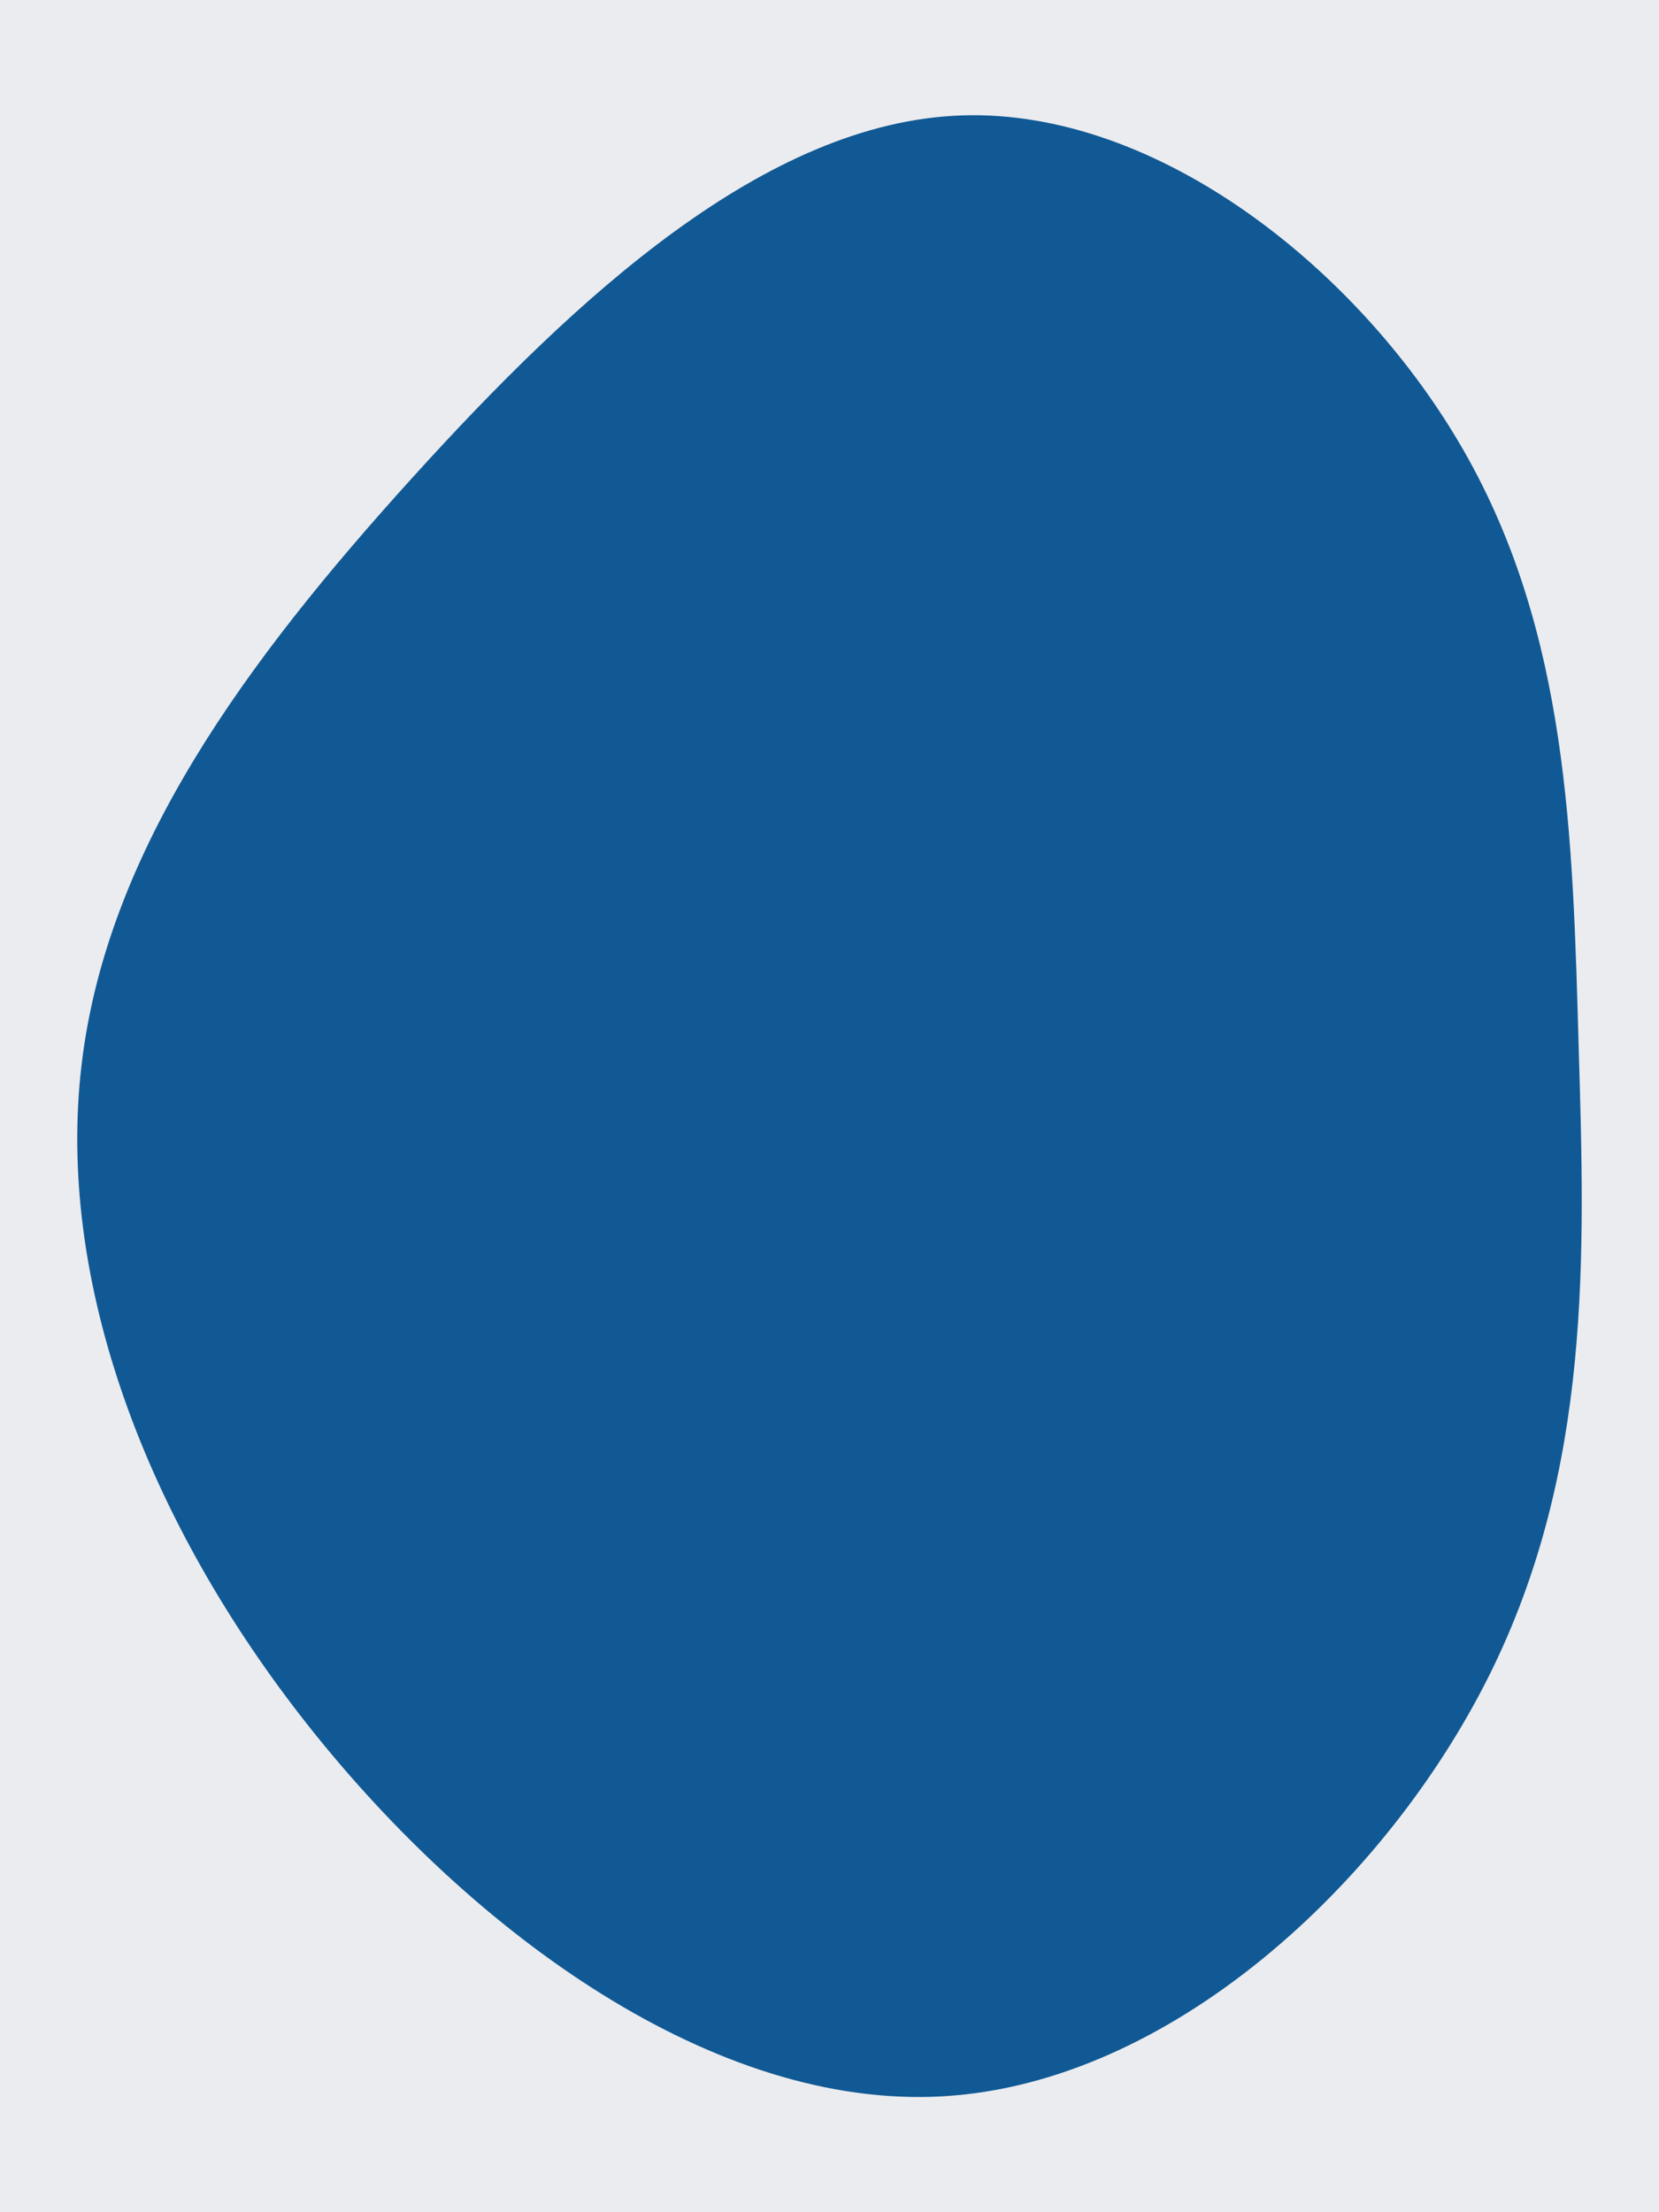 <svg id="visual" viewBox="0 0 675 900" width="675" height="900" xmlns="http://www.w3.org/2000/svg" xmlns:xlink="http://www.w3.org/1999/xlink" version="1.1"><rect x="0" y="0" width="675" height="900" fill="#ebecf0"></rect><g transform="translate(388.596 422.756)"><path d="M207.2 -239C249.4 -165 251.3 -82.5 253.7 2.5C256.2 87.4 259.3 174.9 217.1 259.3C174.9 343.6 87.4 424.9 -5.2 430.1C-97.8 435.3 -195.6 364.4 -262.6 280C-329.6 195.6 -365.8 97.8 -355.4 10.4C-345.1 -77.1 -288.1 -154.1 -221.1 -228.1C-154.1 -302.1 -77.1 -373.1 2.7 -375.8C82.5 -378.5 165 -313 207.2 -239" fill="#105994"></path></g></svg>